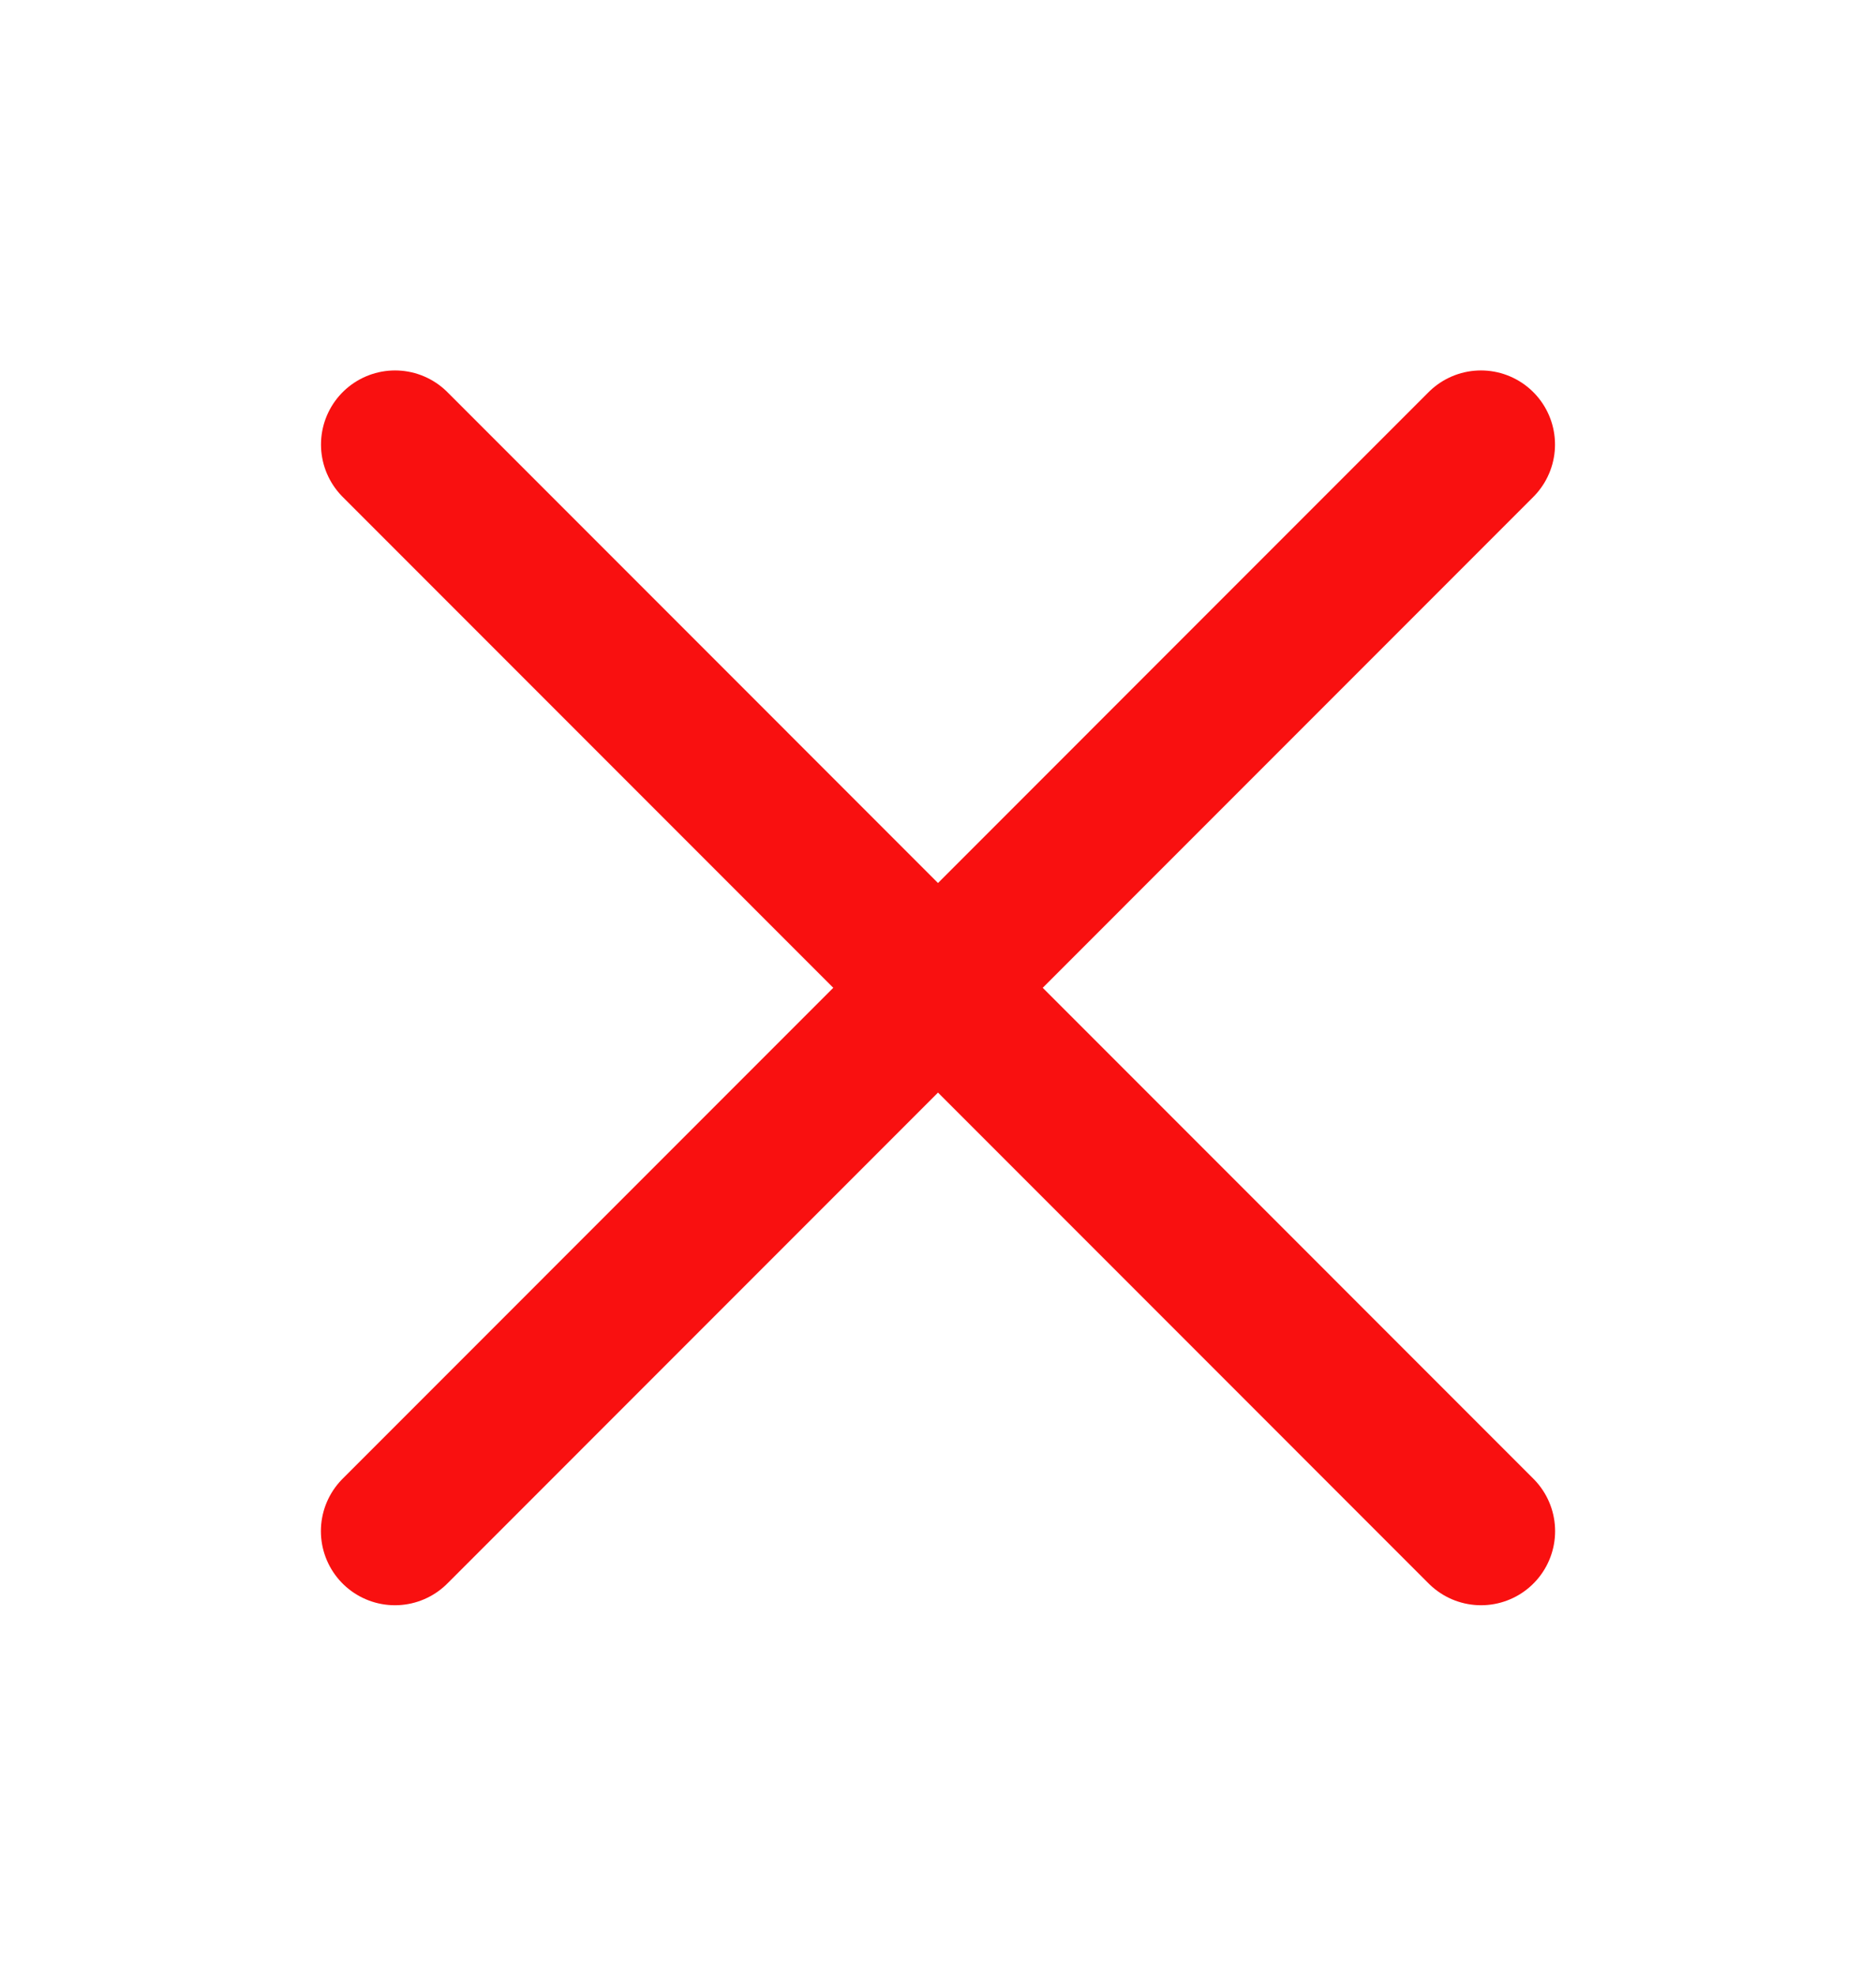 <svg width="19" height="20" viewBox="0 0 19 20" fill="none" xmlns="http://www.w3.org/2000/svg">
<path d="M14.999 4.5L4 15.5M4.001 4.5L15 15.5" stroke="#F91010" stroke-width="1.5" stroke-linecap="round"/>
</svg>
